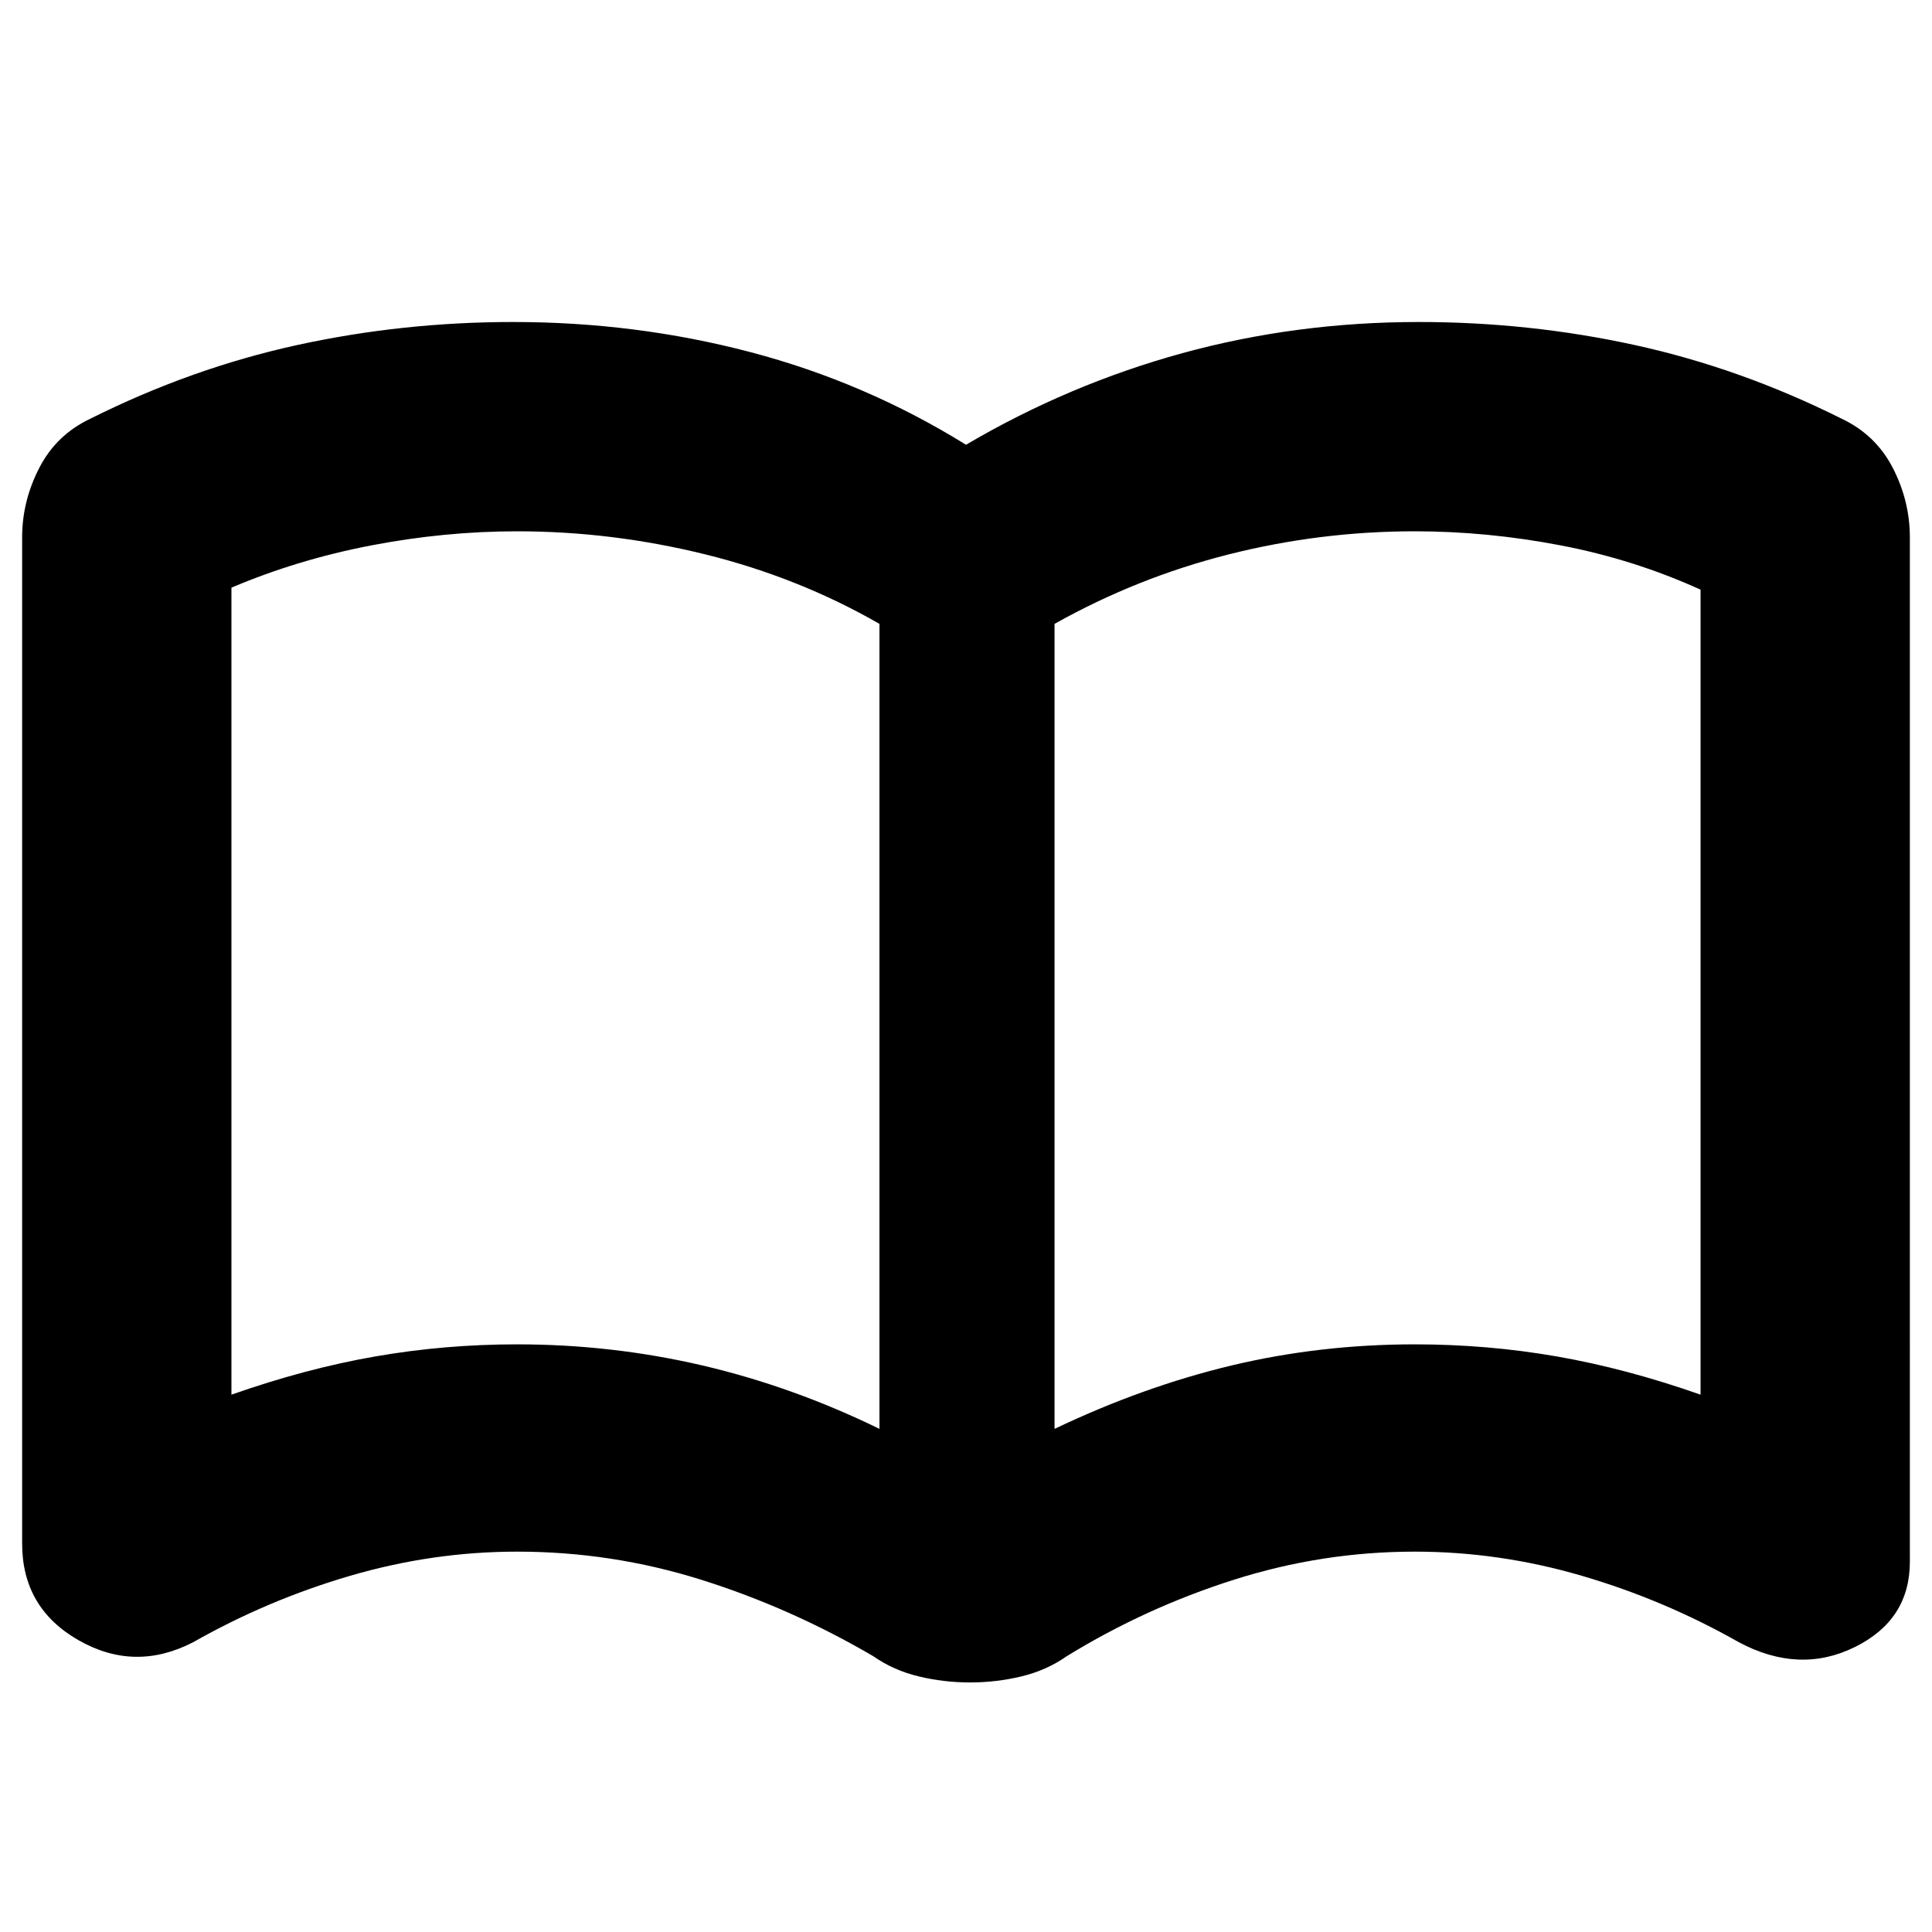 <svg xmlns="http://www.w3.org/2000/svg" height="24" width="24"><path d="M6.425 16.7q1.175 0 2.3.262 1.125.263 2.2.788v-10q-1-.575-2.162-.863Q7.6 6.6 6.425 6.6q-.9 0-1.812.175-.913.175-1.738.525v10.025Q3.8 17 4.663 16.85q.862-.15 1.762-.15Zm6.675 1.05q1.1-.525 2.2-.788 1.1-.262 2.275-.262.9 0 1.763.15.862.15 1.787.475v-10q-.825-.375-1.737-.55-.913-.175-1.813-.175-1.175 0-2.312.287-1.138.288-2.163.863Zm-1.05 3.15q-.325 0-.637-.075-.313-.075-.563-.25-1.025-.6-2.137-.95-1.113-.35-2.288-.35-1.05 0-2.075.3-1.025.3-1.95.825-.725.375-1.425-.025-.7-.4-.7-1.2v-12.5q0-.45.213-.863Q.7 5.4 1.125 5.2q1.25-.625 2.563-.913Q5 4 6.375 4q1.525 0 2.95.375Q10.75 4.75 12 5.525q1.275-.75 2.688-1.138Q16.1 4 17.625 4q1.375 0 2.687.287 1.313.288 2.563.913.425.2.638.612.212.413.212.863V19.4q0 .725-.687 1.062-.688.338-1.438-.062-.925-.525-1.95-.825-1.025-.3-2.075-.3-1.15 0-2.25.35t-2.075.95q-.25.175-.562.25-.313.075-.638.075ZM6.9 12.3Z"/></svg>